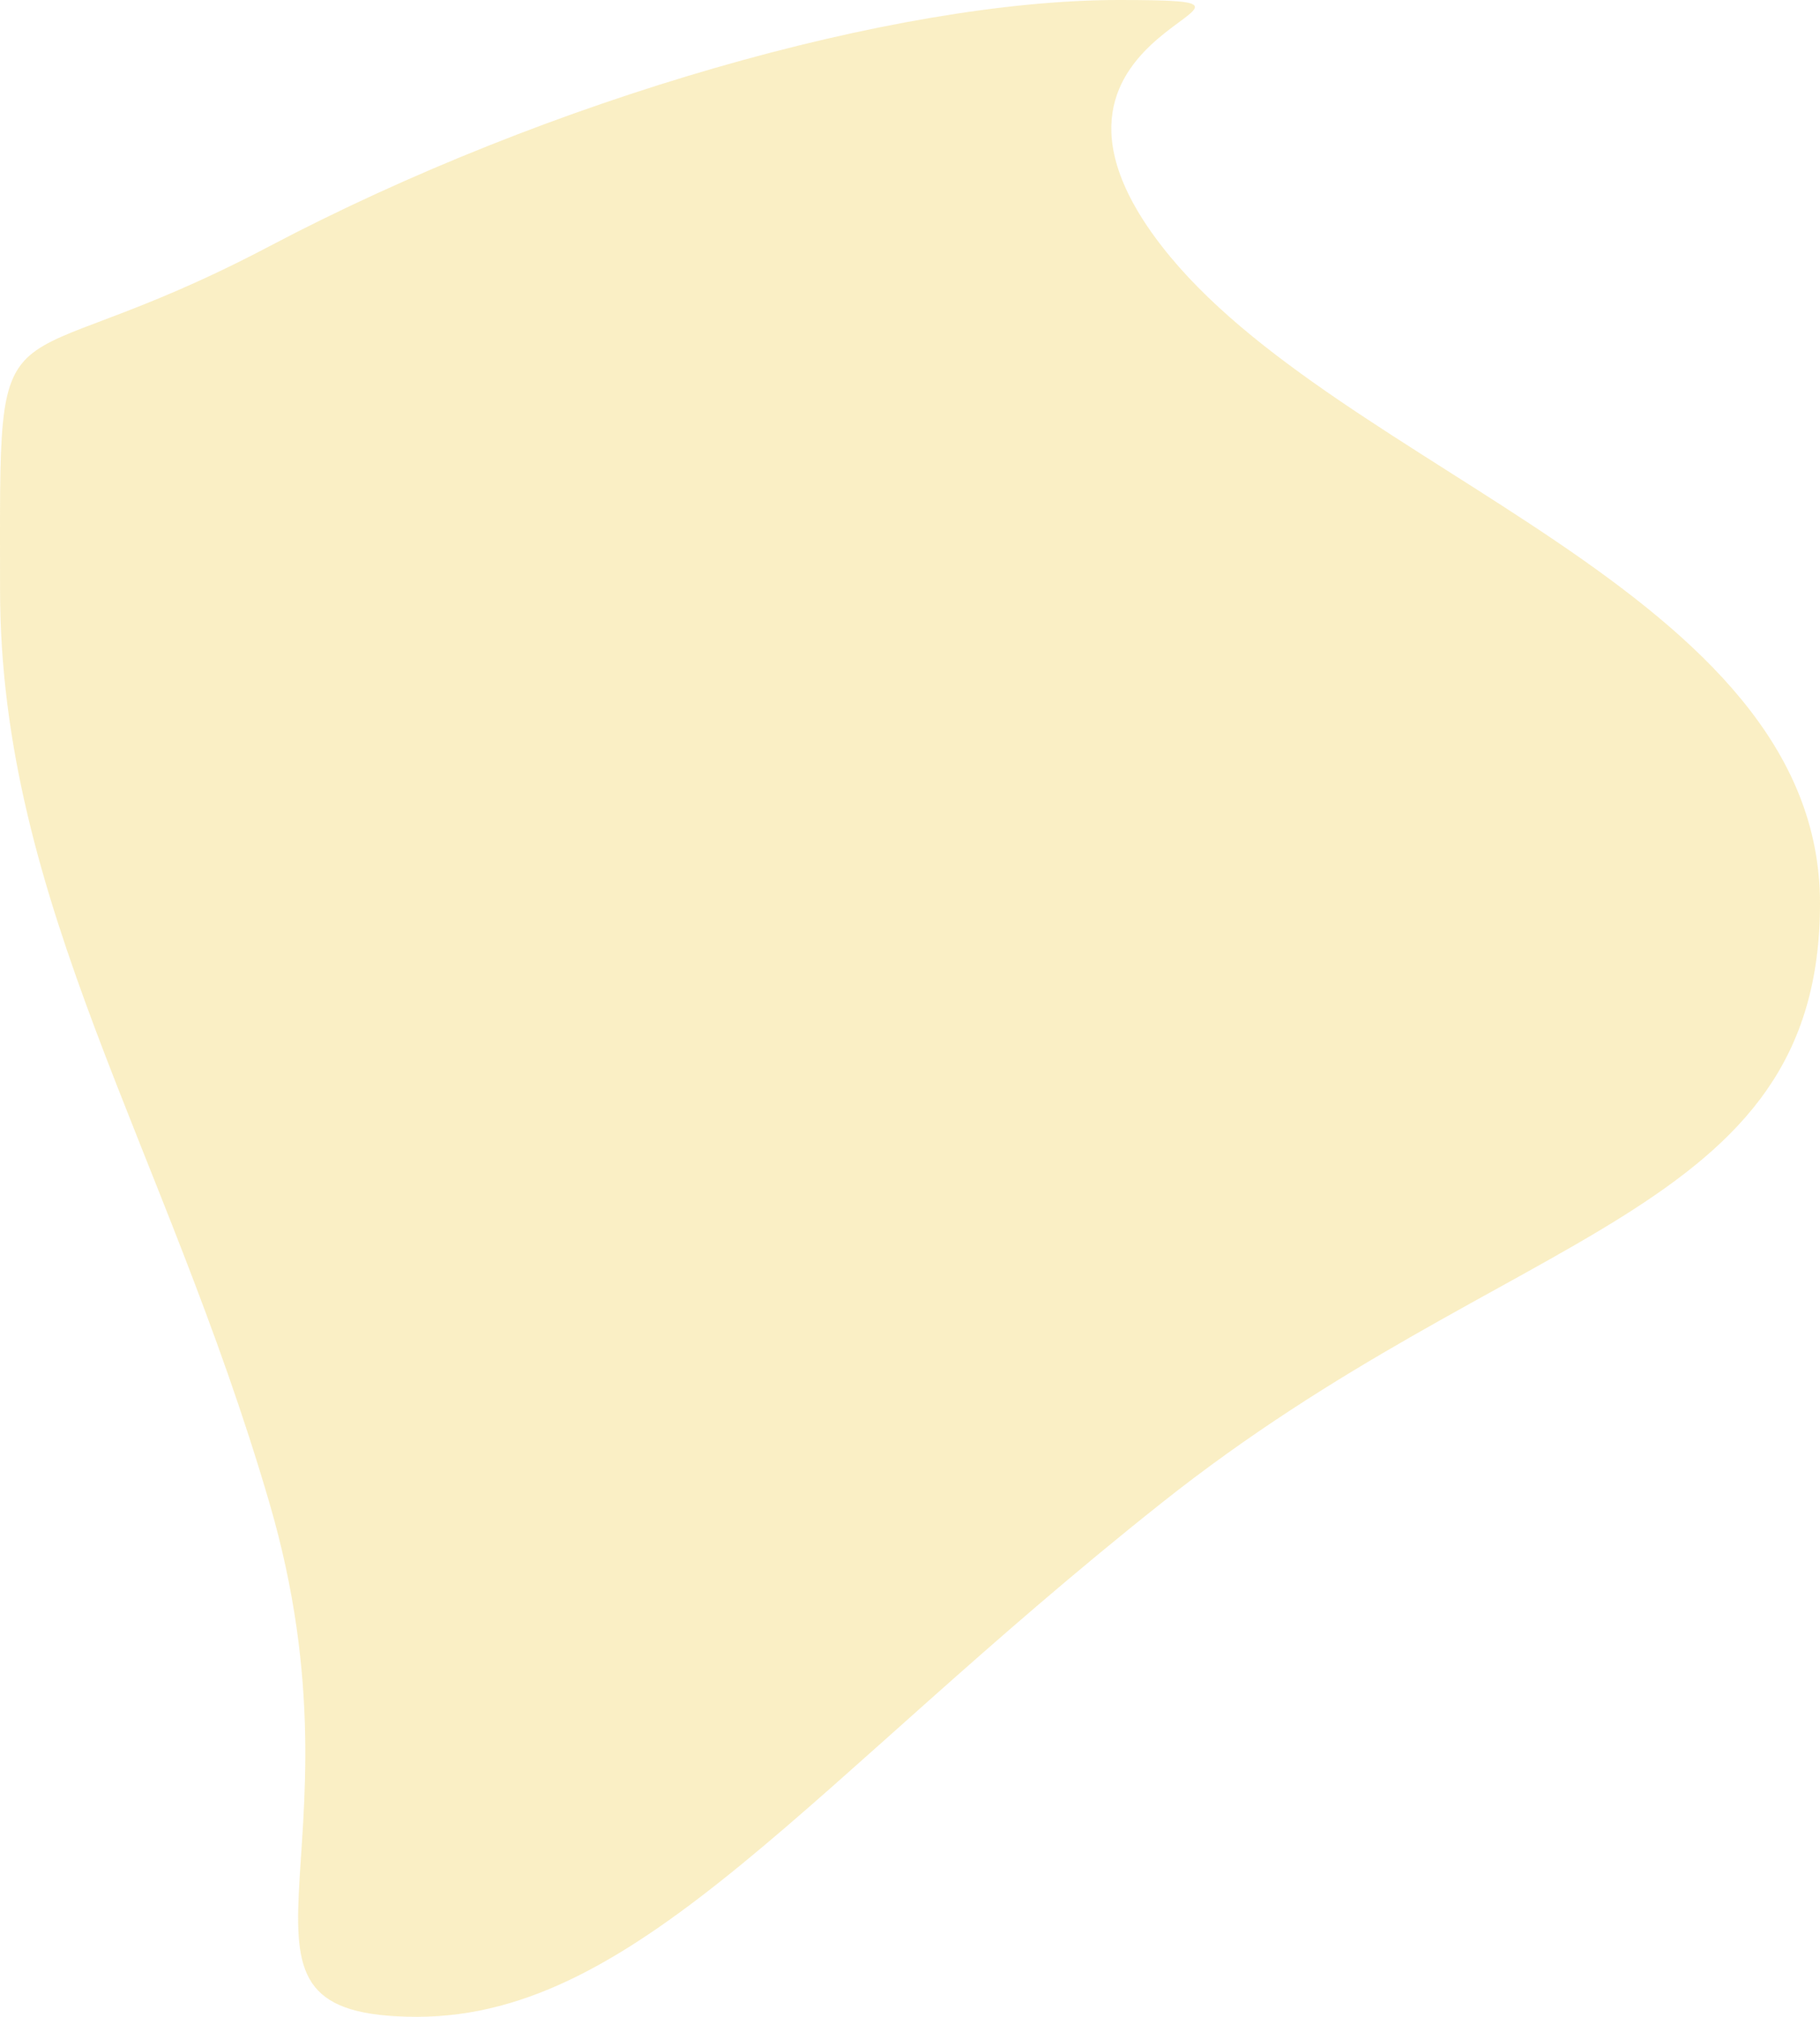<svg xmlns="http://www.w3.org/2000/svg" width="880.812" height="975.843" viewBox="0 0 880.812 975.843">
  <path id="Path_69" data-name="Path 69" d="M-27.491,36.645C107.855-34.655,275.568-82.519,383.548-82.519s-63.97,9.89,20.881,119.163,318.525,165.94,318.525,317.929S574.145,509.915,404.429,644.6,152.067,893.324,44.087,893.324,22.99,817.263-27.491,644.6-157.835,354.67-157.835,202.681-162.837,107.945-27.491,36.645Z" transform="translate(157.859 82.519)" fill="#efc01a" opacity="0.25"/>
</svg>
